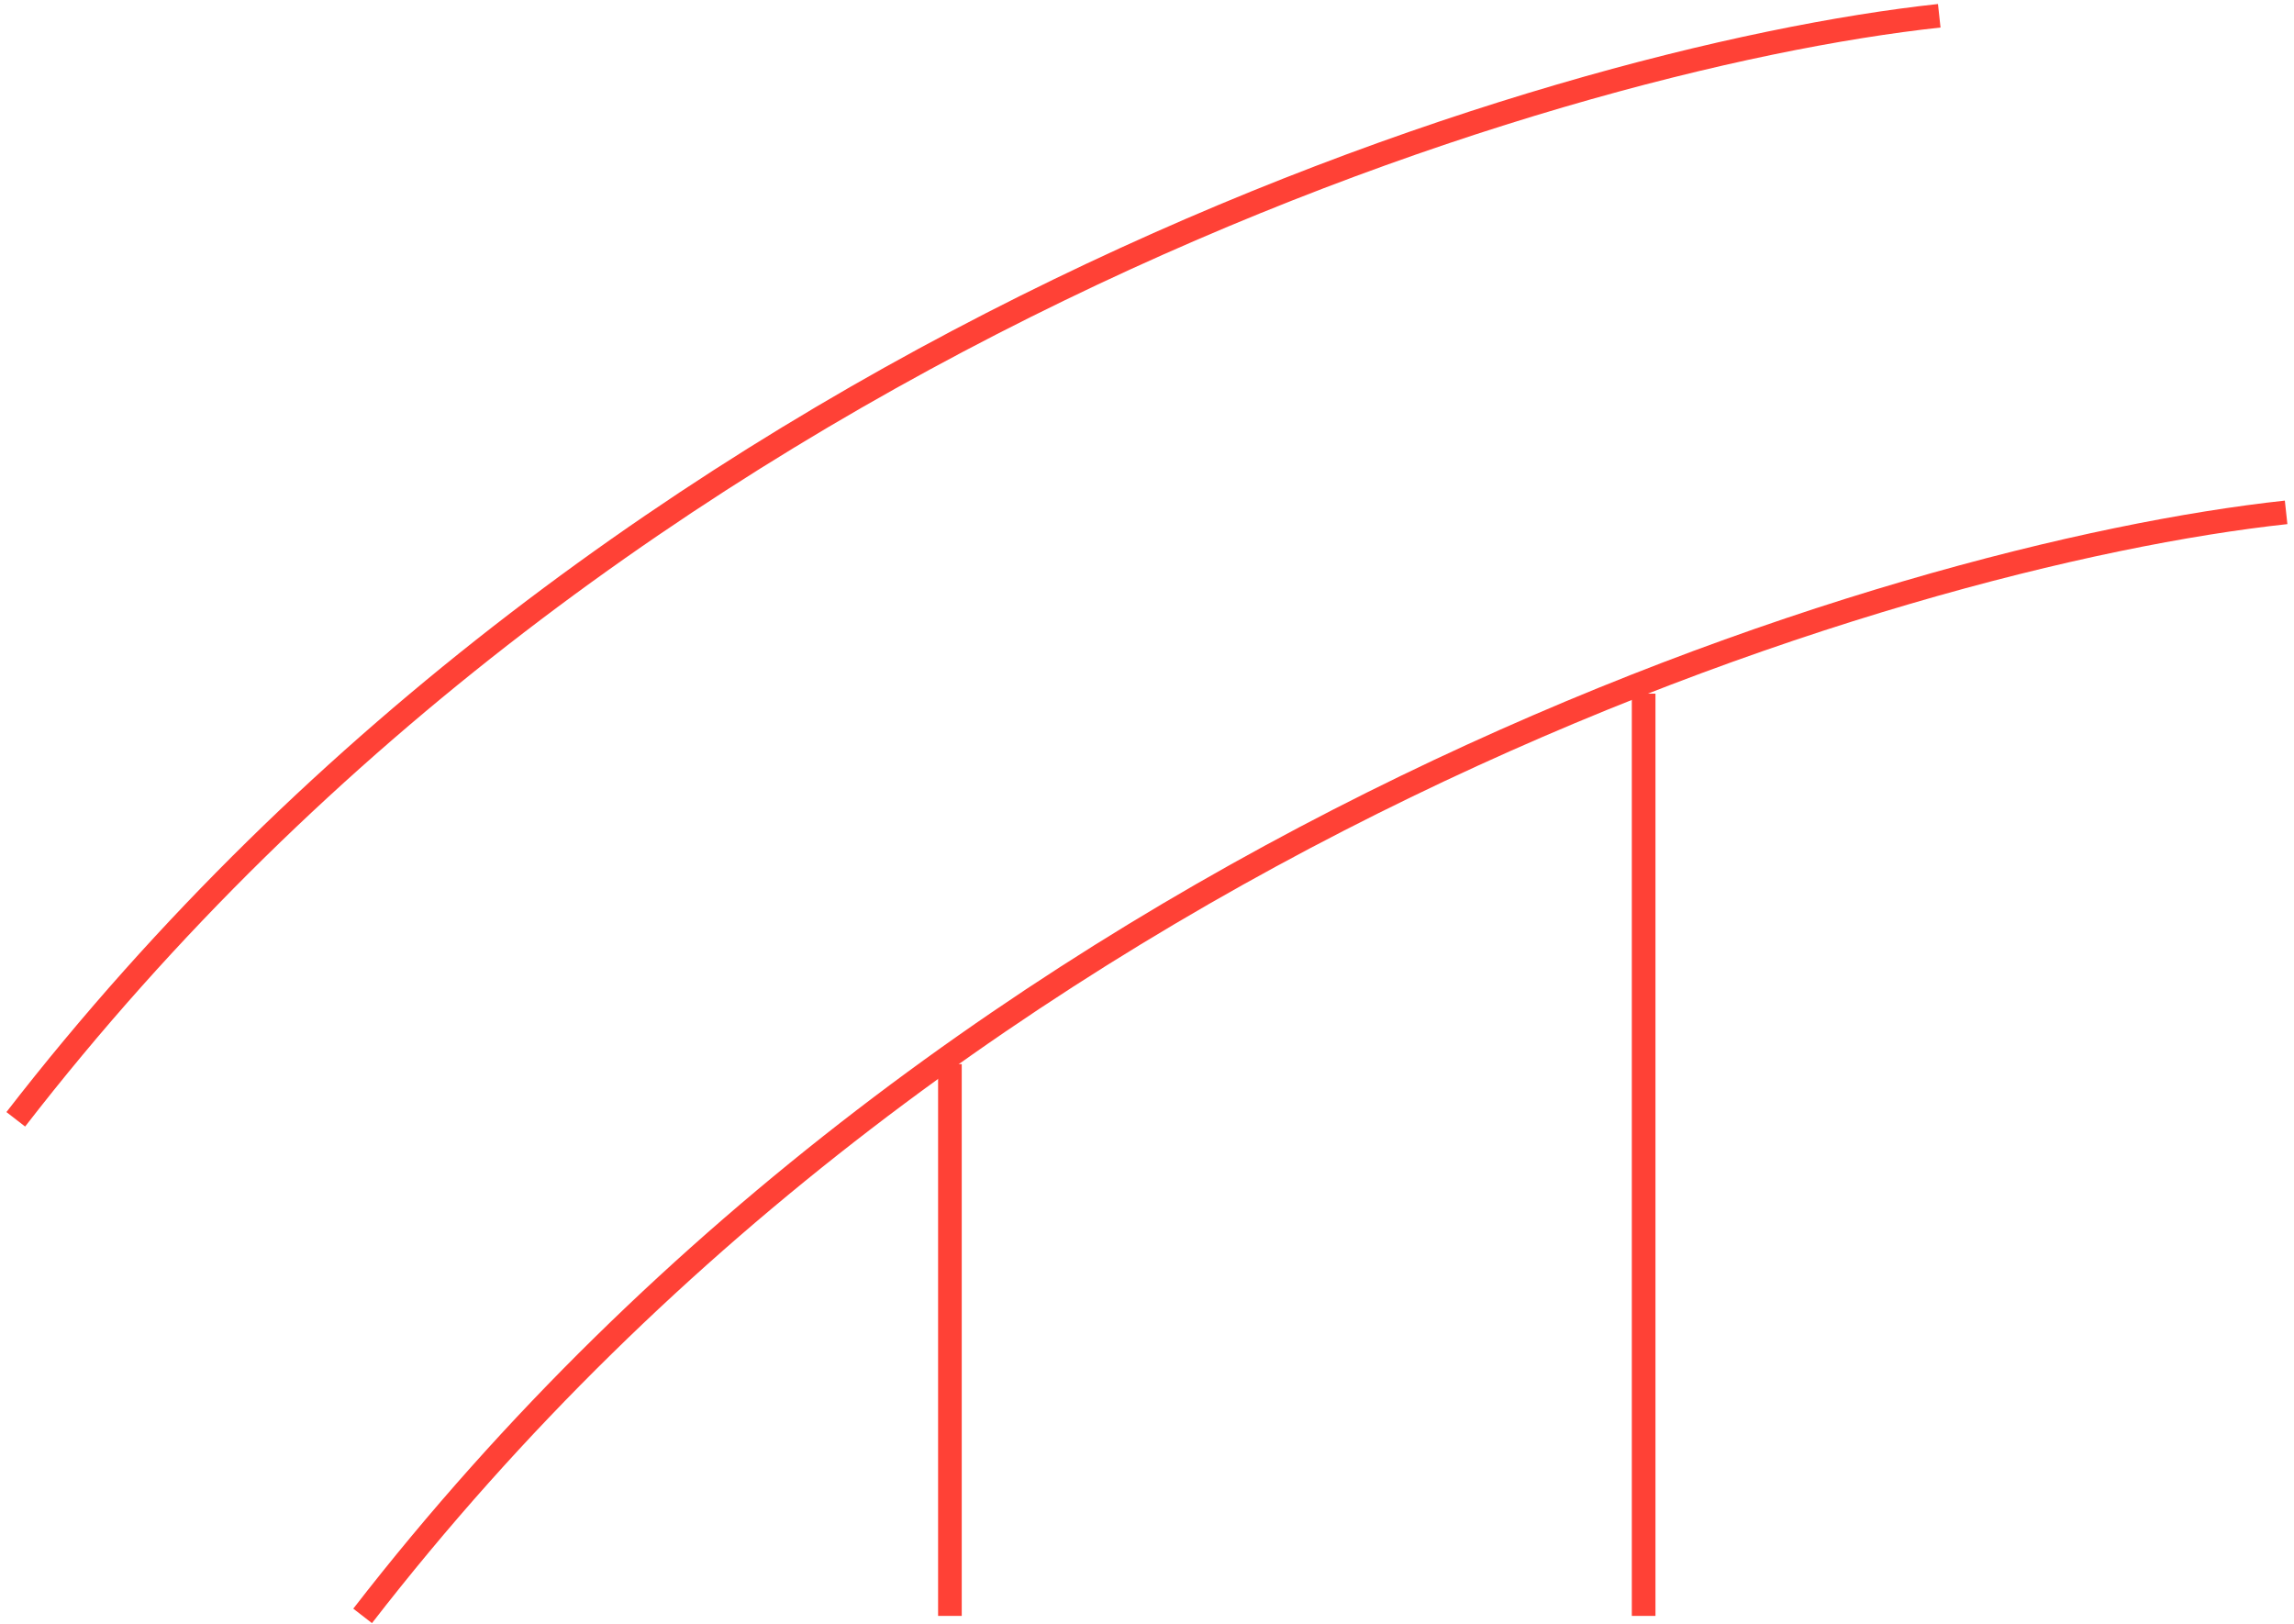 <svg width="291" height="206" viewBox="0 0 291 206" fill="none" xmlns="http://www.w3.org/2000/svg">
<path d="M2 142C78.8 42.8 196.667 7.333 246 2" stroke="#FF4136" stroke-width="3"/>
<path d="M46 205C122.8 105.8 240.667 70.333 290 65" stroke="#FF4136" stroke-width="3"/>
<line x1="120.5" y1="135" x2="120.5" y2="205" stroke="#FF4136" stroke-width="3"/>
<line x1="208.5" y1="88" x2="208.5" y2="205" stroke="#FF4136" stroke-width="3"/>
</svg>
